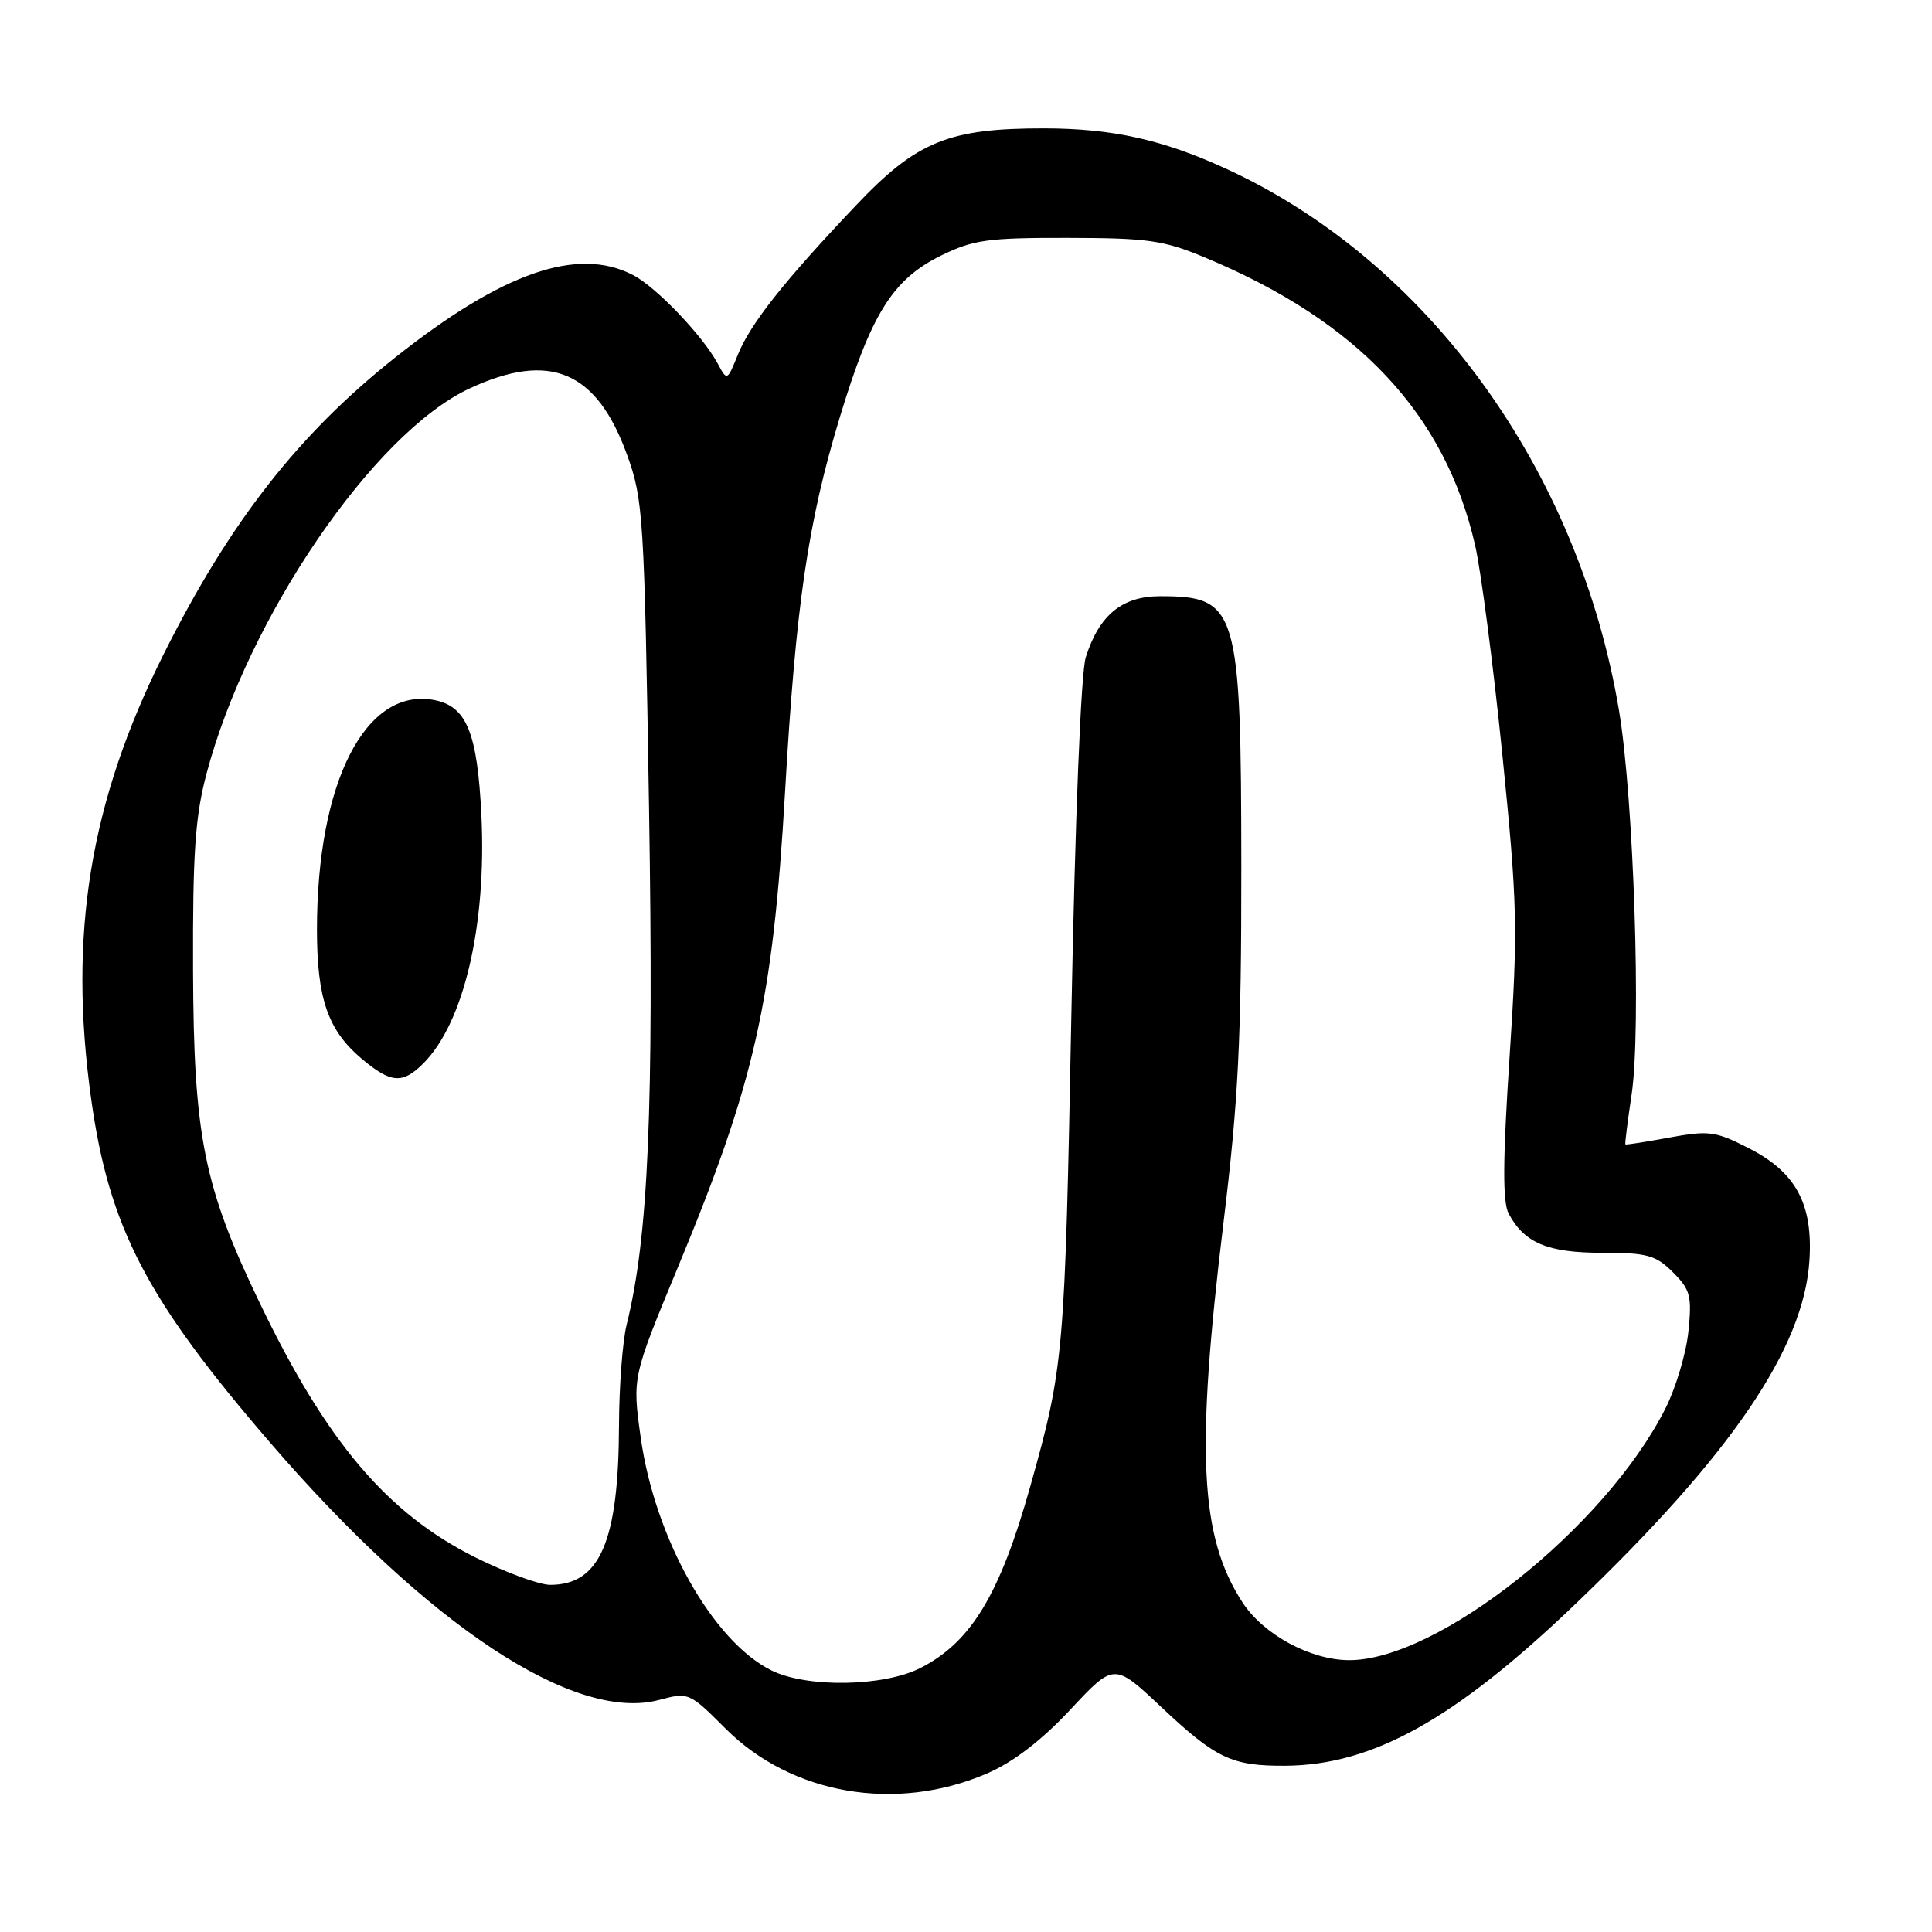 <?xml version="1.0" encoding="UTF-8" standalone="no"?>
<!DOCTYPE svg PUBLIC "-//W3C//DTD SVG 1.1//EN" "http://www.w3.org/Graphics/SVG/1.1/DTD/svg11.dtd" >
<svg xmlns="http://www.w3.org/2000/svg" xmlns:xlink="http://www.w3.org/1999/xlink" version="1.1" viewBox="0 0 256 256">
 <g >
 <path fill="currentColor"
d=" M 130.75 235.01 C 134.24 233.51 137.95 230.67 141.82 226.54 C 147.63 220.32 147.63 220.32 153.90 226.22 C 161.16 233.04 163.22 234.01 170.32 233.97 C 181.90 233.89 192.78 227.83 208.74 212.55 C 229.39 192.79 239.02 178.65 239.76 167.02 C 240.24 159.52 237.97 155.32 231.70 152.13 C 227.31 149.89 226.43 149.77 221.20 150.73 C 218.07 151.31 215.44 151.72 215.37 151.64 C 215.29 151.56 215.67 148.57 216.20 145.00 C 217.49 136.34 216.48 105.83 214.53 94.17 C 209.17 62.20 189.11 34.55 162.40 22.33 C 154.05 18.50 147.39 17.03 138.43 17.01 C 125.69 16.99 121.46 18.72 113.38 27.26 C 103.87 37.28 99.44 42.89 97.77 47.00 C 96.35 50.50 96.35 50.50 95.09 48.16 C 93.12 44.49 86.93 38.01 83.87 36.44 C 76.54 32.64 66.63 36.07 52.43 47.32 C 39.50 57.57 30.40 69.23 21.64 86.77 C 11.90 106.29 9.04 123.80 12.07 145.55 C 14.45 162.67 19.40 172.16 35.90 191.28 C 56.77 215.44 76.14 228.24 87.34 225.25 C 91.25 224.21 91.35 224.26 96.16 229.07 C 104.90 237.80 118.73 240.18 130.75 235.01 Z  M 102.24 221.35 C 94.45 217.51 86.77 203.83 84.90 190.50 C 83.78 182.50 83.78 182.50 89.79 168.00 C 100.03 143.32 102.41 132.79 104.02 105.00 C 105.45 80.14 107.05 69.24 111.28 55.29 C 115.44 41.57 118.29 37.02 124.68 33.87 C 128.95 31.77 130.87 31.50 141.50 31.52 C 152.17 31.54 154.20 31.83 159.78 34.17 C 180.01 42.62 191.48 54.87 195.46 72.25 C 196.25 75.69 197.87 88.17 199.07 100.00 C 201.07 119.85 201.15 122.93 200.02 140.13 C 199.12 153.82 199.09 159.30 199.91 160.82 C 201.98 164.70 205.08 166.00 212.27 166.00 C 218.27 166.00 219.40 166.31 221.68 168.59 C 223.99 170.90 224.20 171.73 223.72 176.45 C 223.42 179.35 222.04 183.95 220.66 186.67 C 212.68 202.42 190.47 220.06 178.71 219.98 C 173.60 219.94 167.41 216.58 164.64 212.33 C 158.98 203.63 158.42 192.47 162.12 162.00 C 164.09 145.81 164.49 137.84 164.48 115.00 C 164.46 80.58 163.99 79.00 153.74 79.00 C 148.68 79.00 145.65 81.49 143.87 87.09 C 143.23 89.12 142.46 108.24 141.96 134.50 C 141.10 179.65 140.97 181.10 136.50 197.01 C 132.48 211.30 128.67 217.60 121.98 221.01 C 117.10 223.50 106.96 223.67 102.24 221.35 Z  M 62.94 206.34 C 51.28 200.50 43.27 191.04 34.45 172.72 C 26.99 157.22 25.66 150.58 25.58 128.50 C 25.53 113.04 25.86 108.20 27.37 102.50 C 32.84 81.84 49.54 57.38 62.21 51.48 C 72.86 46.52 79.05 49.13 83.09 60.27 C 85.24 66.22 85.37 68.34 86.00 107.00 C 86.64 147.13 85.92 163.86 83.04 175.50 C 82.49 177.70 82.04 183.69 82.02 188.81 C 81.98 204.23 79.50 210.00 72.91 210.00 C 71.46 210.00 66.97 208.35 62.94 206.34 Z  M 56.10 140.90 C 61.47 135.53 64.49 122.61 63.79 108.05 C 63.26 97.08 61.83 93.58 57.54 92.76 C 48.44 91.02 42.00 103.62 42.00 123.17 C 42.00 132.34 43.45 136.52 47.94 140.30 C 51.81 143.55 53.34 143.66 56.10 140.90 Z "/>
</g>
</svg>